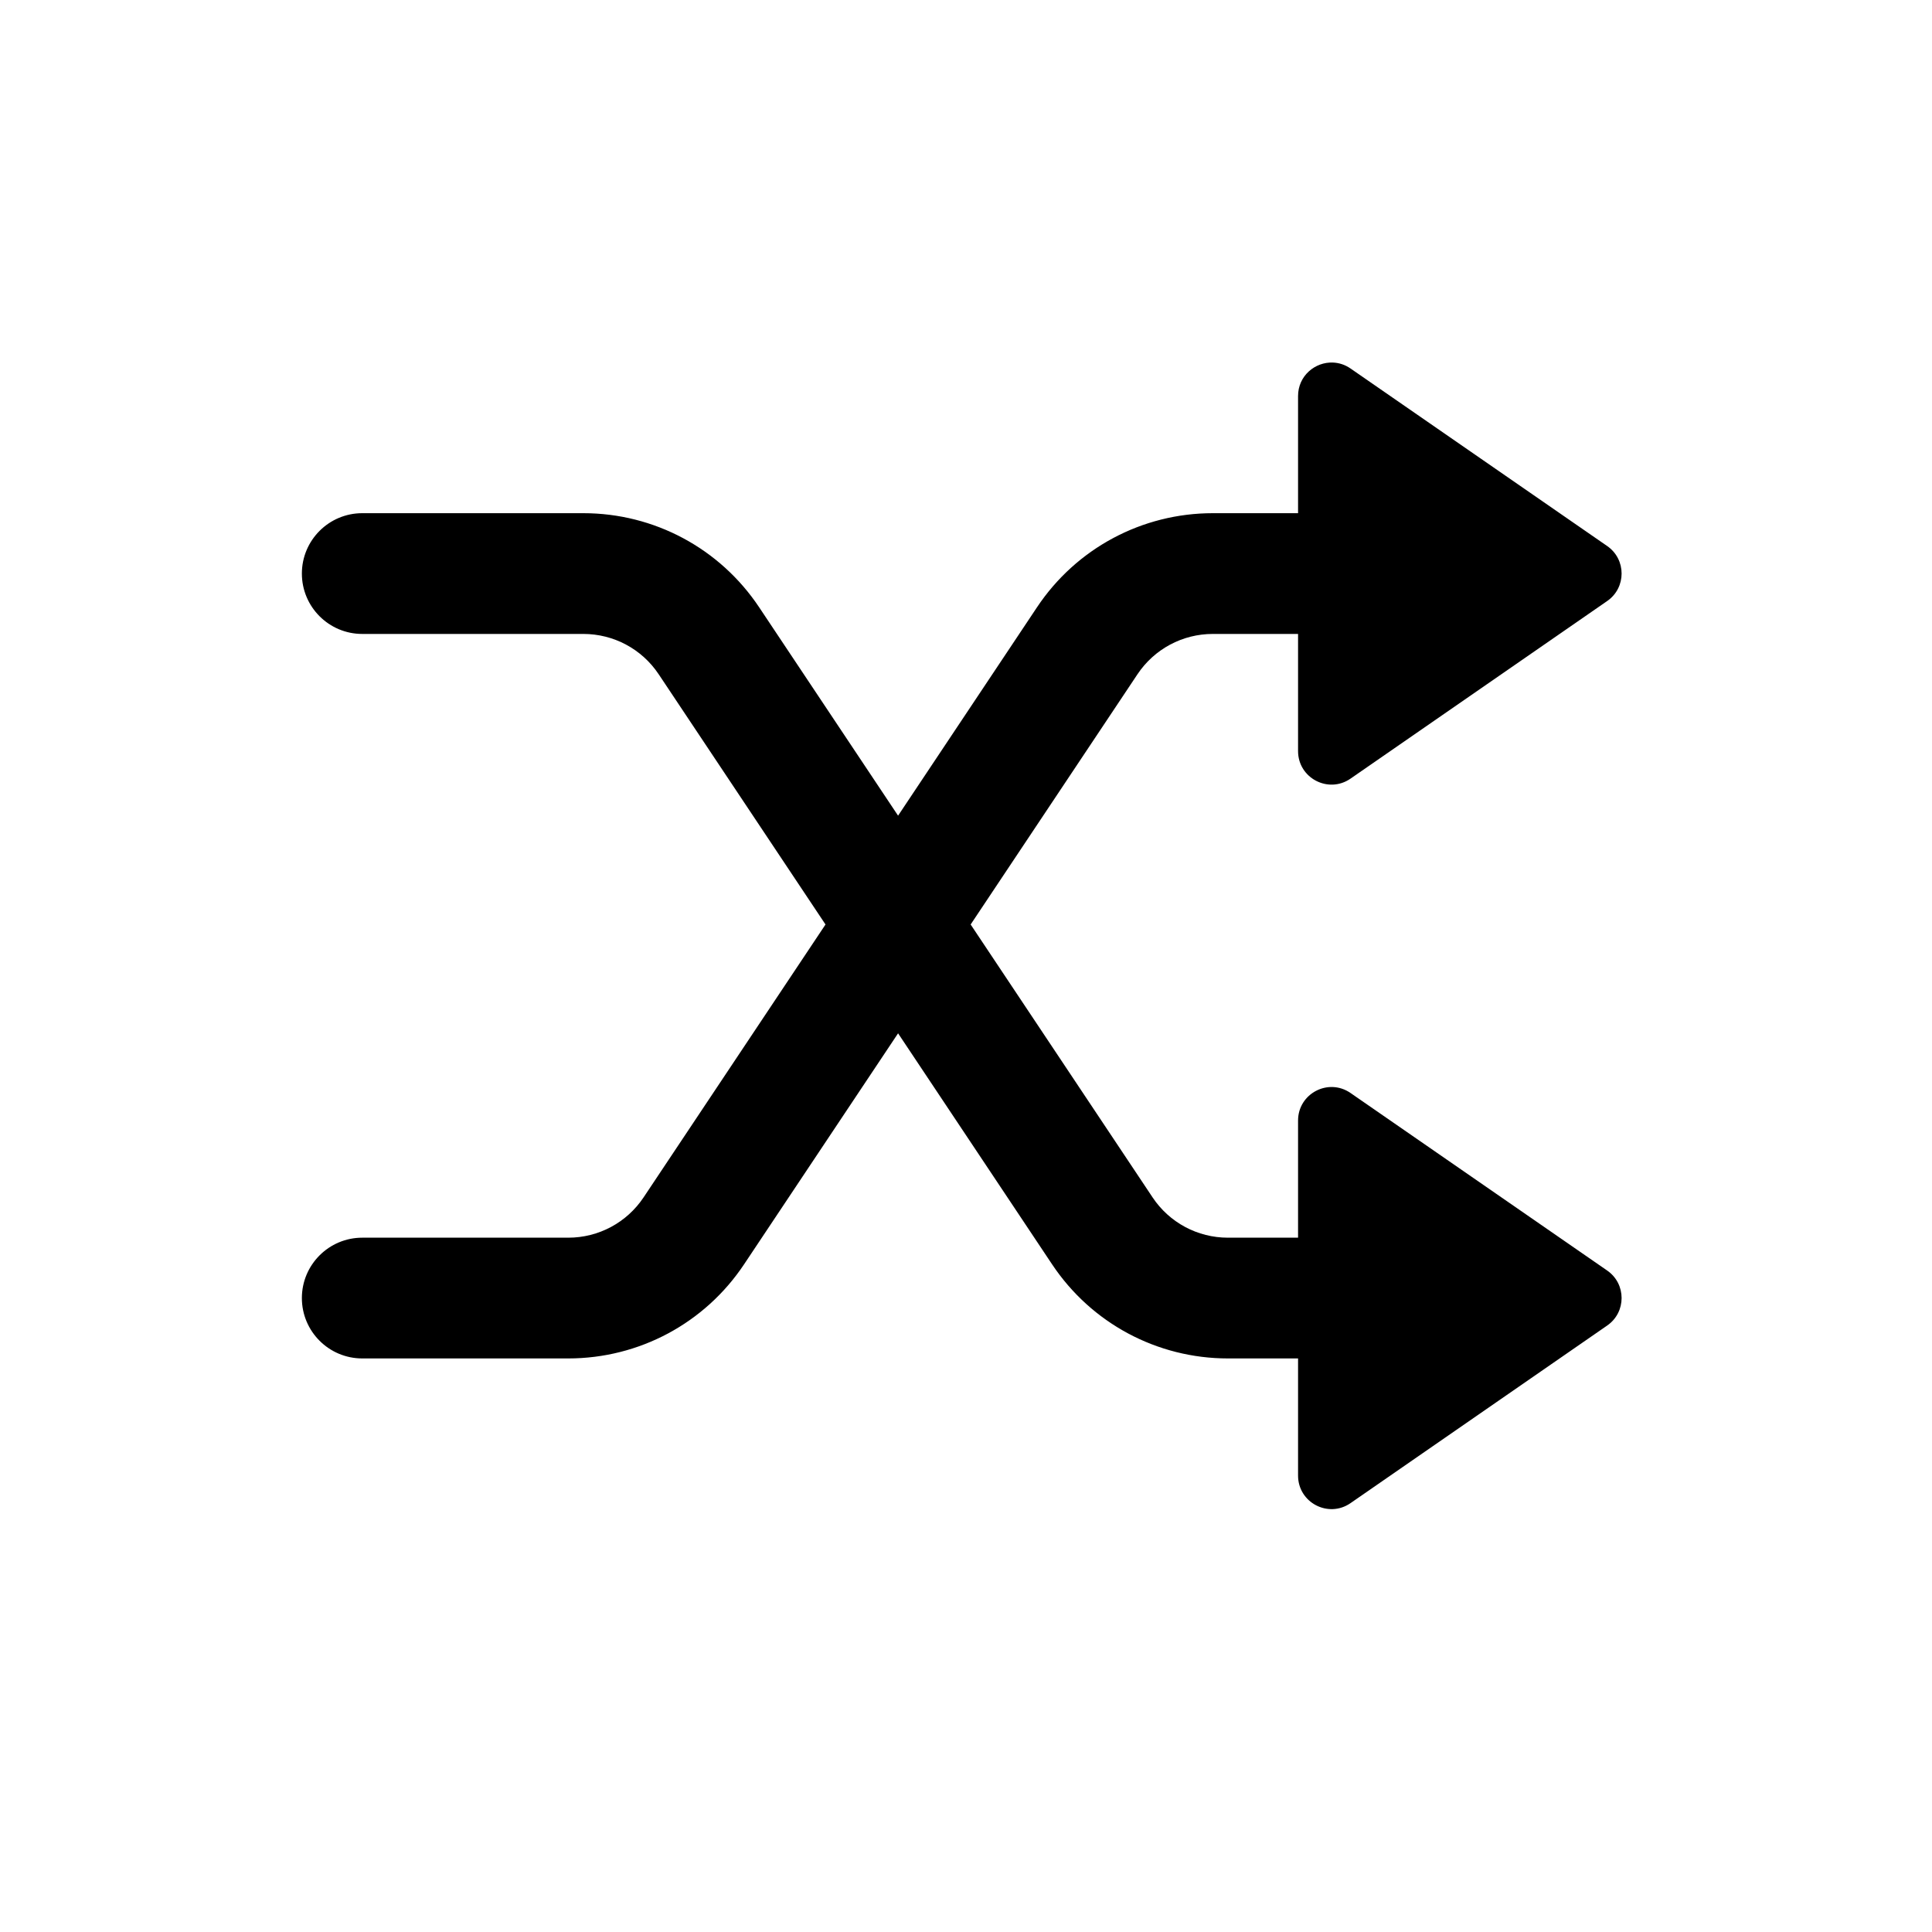 <svg xmlns="http://www.w3.org/2000/svg"  viewBox="0 0 64 64" width="100px" height="100px"><path d="M 44.156 12.01 C 43.564 11.985 43 12.449 43 13.119 L 43 17 L 40.176 17 C 37.83 17 35.654 18.164 34.352 20.117 L 29.75 27.02 L 25.148 20.117 C 23.846 18.165 21.67 17 19.324 17 L 12 17 C 10.896 17 10 17.896 10 19 C 10 20.104 10.896 21 12 21 L 19.324 21 C 20.329 21 21.263 21.5 21.82 22.336 L 27.346 30.625 L 21.32 39.664 C 20.762 40.5 19.829 41 18.824 41 L 12 41 C 10.896 41 10 41.896 10 43 C 10 44.104 10.896 45 12 45 L 18.824 45 C 21.17 45 23.347 43.835 24.648 41.883 L 29.75 34.23 L 34.852 41.883 C 36.154 43.835 38.33 45 40.676 45 L 43 45 L 43 48.881 C 43 49.775 44.003 50.302 44.738 49.793 L 53.24 43.91 C 53.877 43.47 53.877 42.529 53.24 42.088 L 44.738 36.207 C 44.003 35.699 43 36.225 43 37.119 L 43 41 L 40.676 41 C 39.671 41 38.737 40.5 38.18 39.664 L 32.154 30.625 L 37.68 22.336 C 38.238 21.5 39.171 21 40.176 21 L 43 21 L 43 24.881 C 43 25.775 44.003 26.302 44.738 25.793 L 53.24 19.91 C 53.877 19.47 53.877 18.529 53.24 18.088 L 44.738 12.207 C 44.555 12.08 44.354 12.018 44.156 12.01 z"/></svg>